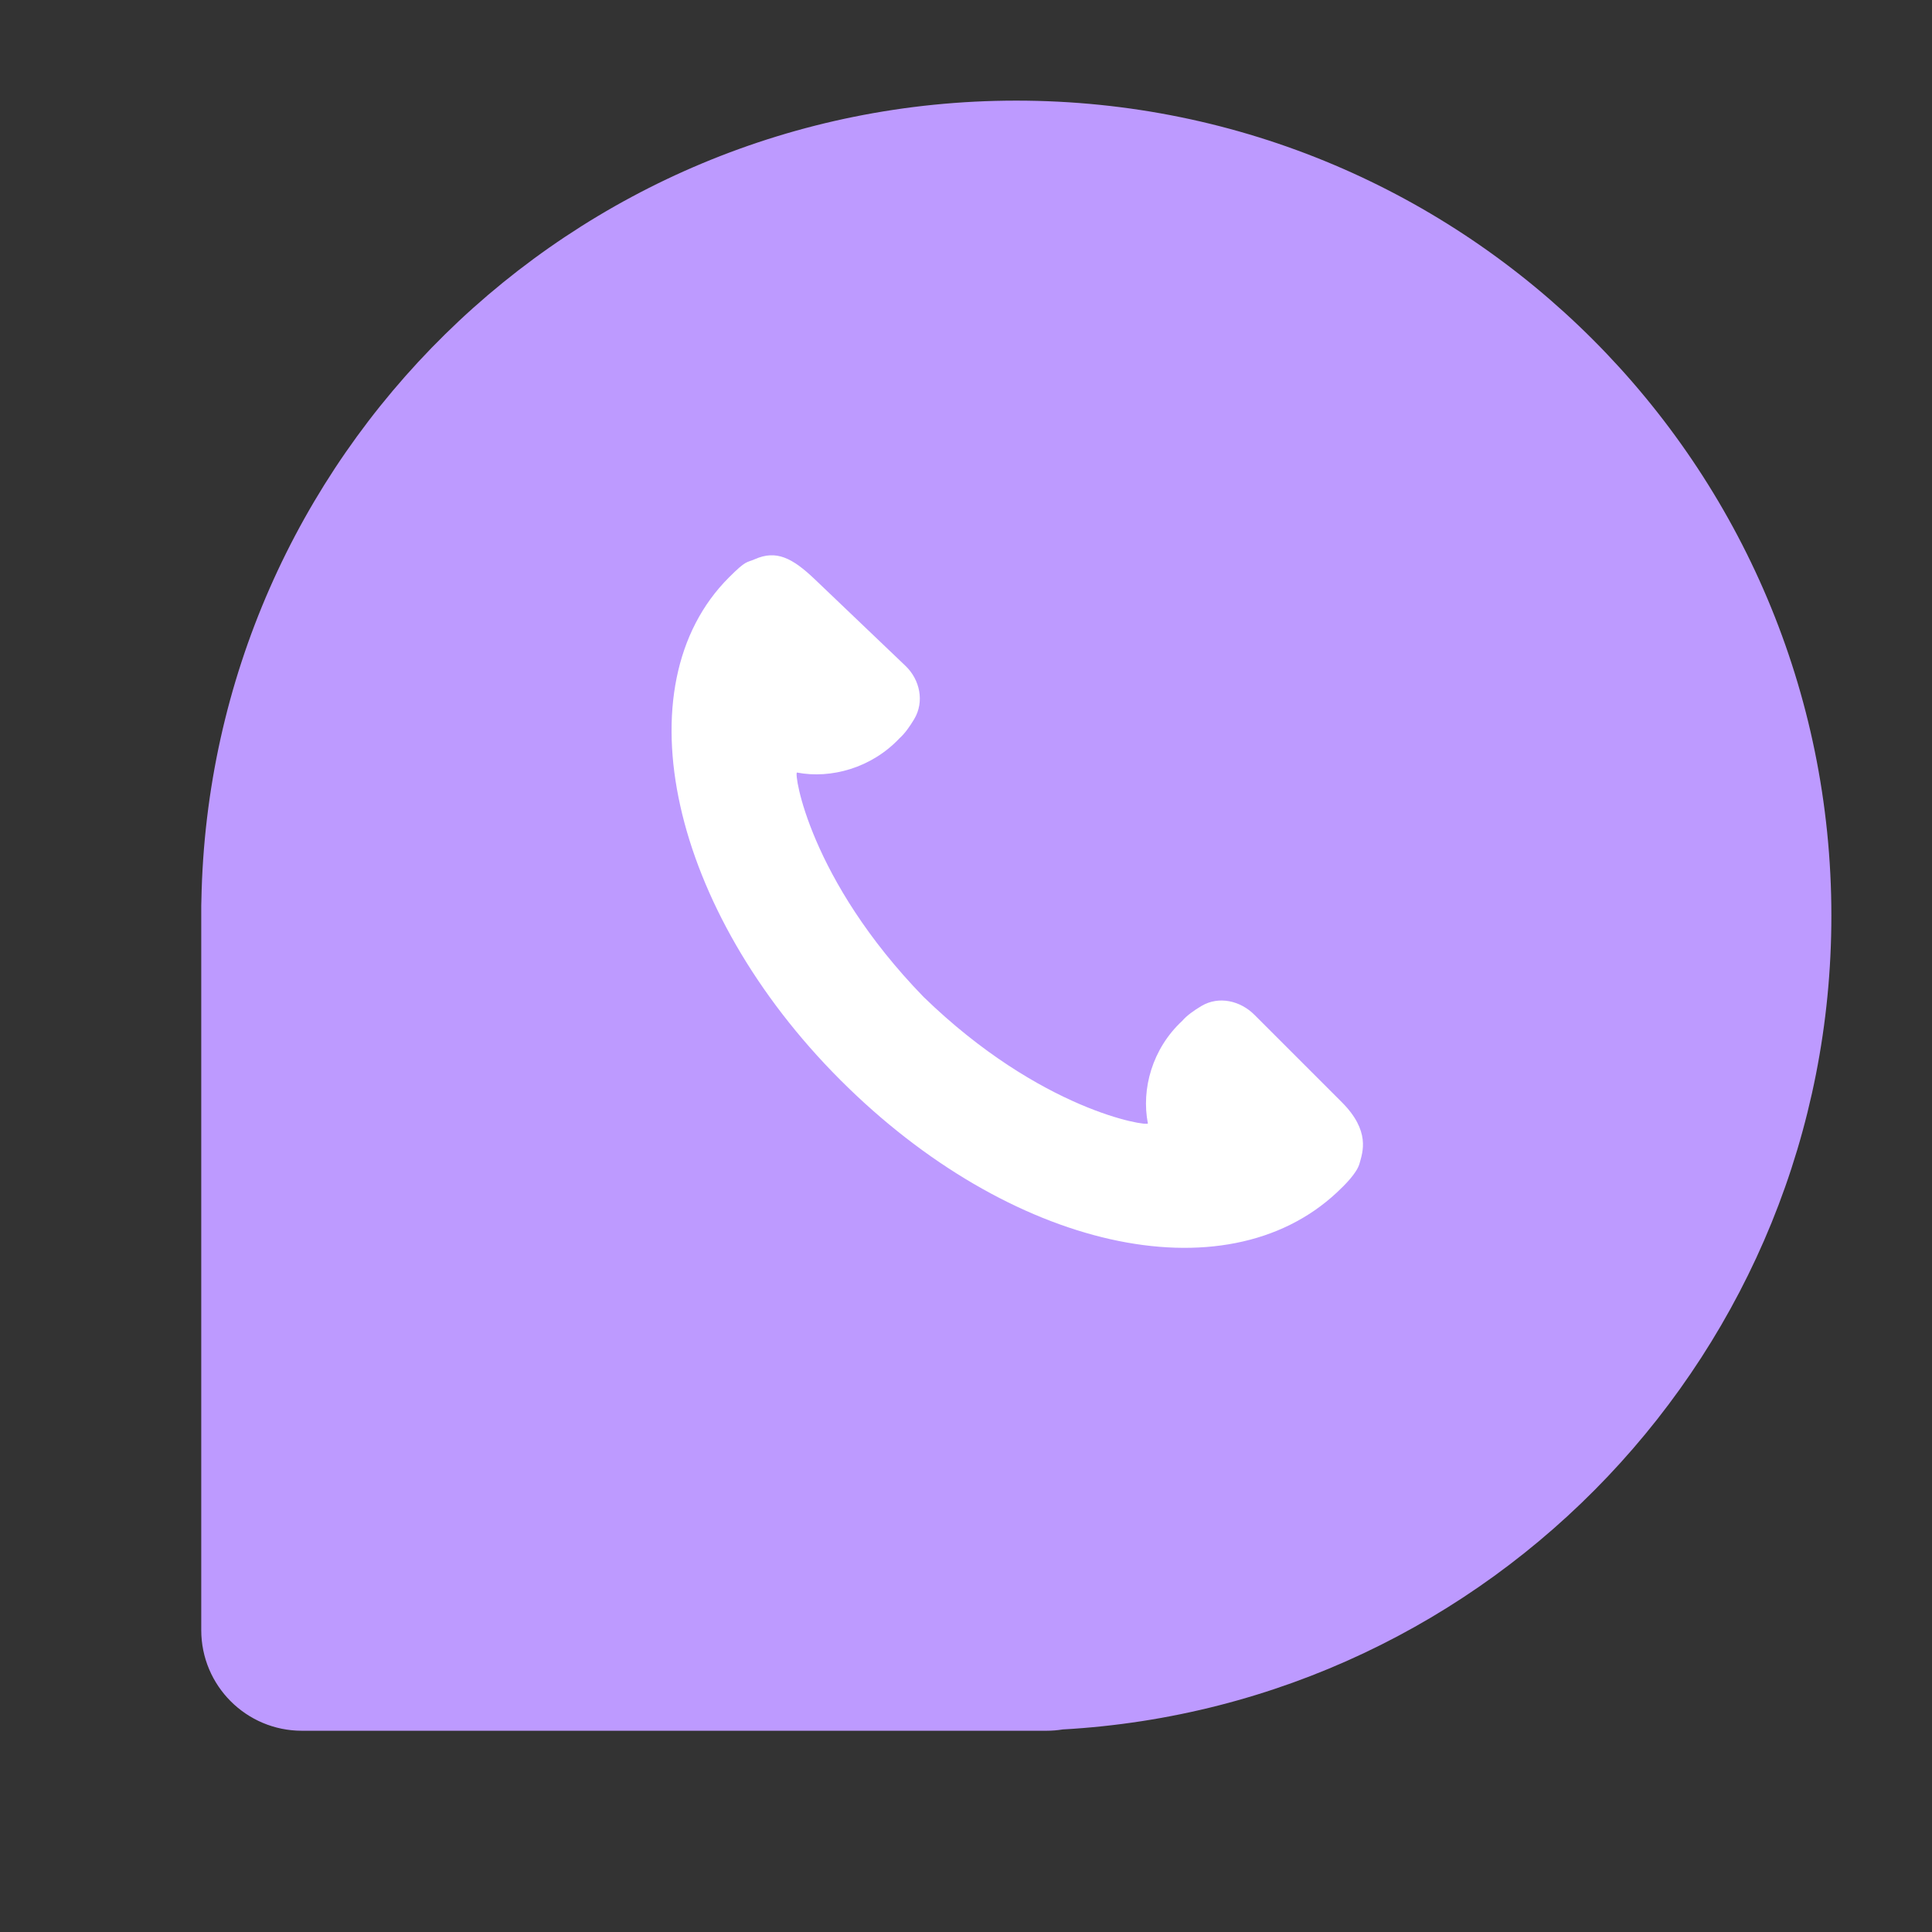 <svg width="192" height="192" fill="none" version="1.1" viewBox="0 0 192 192" xmlns="http://www.w3.org/2000/svg">
 <rect x="0" y="0" width="192" height="192" fill="#333333" stroke="none"/>
 <path d="m20 91v71c0 5.523 4.477 10 10 10h74c0.548 0 1.086-0.044 1.611-0.129 42.589-2.39 76.389-37.683 76.389-80.871 0-44.735-36.265-81-81-81-44.22 0-80.164 35.435-80.986 79.46-0.01 0.179-0.014 0.359-0.014 0.54v1z" clip-rule="evenodd" fill="#BD9AFF" fill-rule="evenodd"/>
 <path d="m89.399 73.361c0.514-0.455 1.016-1.164 1.456-1.901 1.025-1.72 0.577-3.906-0.871-5.289l-8.993-8.586c-2.273-2.171-3.858-2.944-5.969-2.016-0.886 0.389-0.825 0.065-2.576 1.812-10.806 10.784-5.798 33.082 11.072 49.951 16.846 16.845 38.192 21.602 49.341 11.173 0.787-0.736 1.987-1.921 2.251-2.881 0.306-1.114 1.113-3.216-1.769-6.097l-8.681-8.681c-1.406-1.405-3.541-1.891-5.251-0.878-0.748 0.444-1.467 0.955-1.919 1.484-2.99 2.769-4.082 6.796-3.414 10.194-0.021 0.312-10.618-1.238-22.295-12.575-11.361-11.7-12.911-22.297-12.575-22.295 3.374 0.645 7.401-0.448 10.194-3.414z" style="clip-rule:evenodd;fill-rule:evenodd;fill:#fff"/>
</svg>
